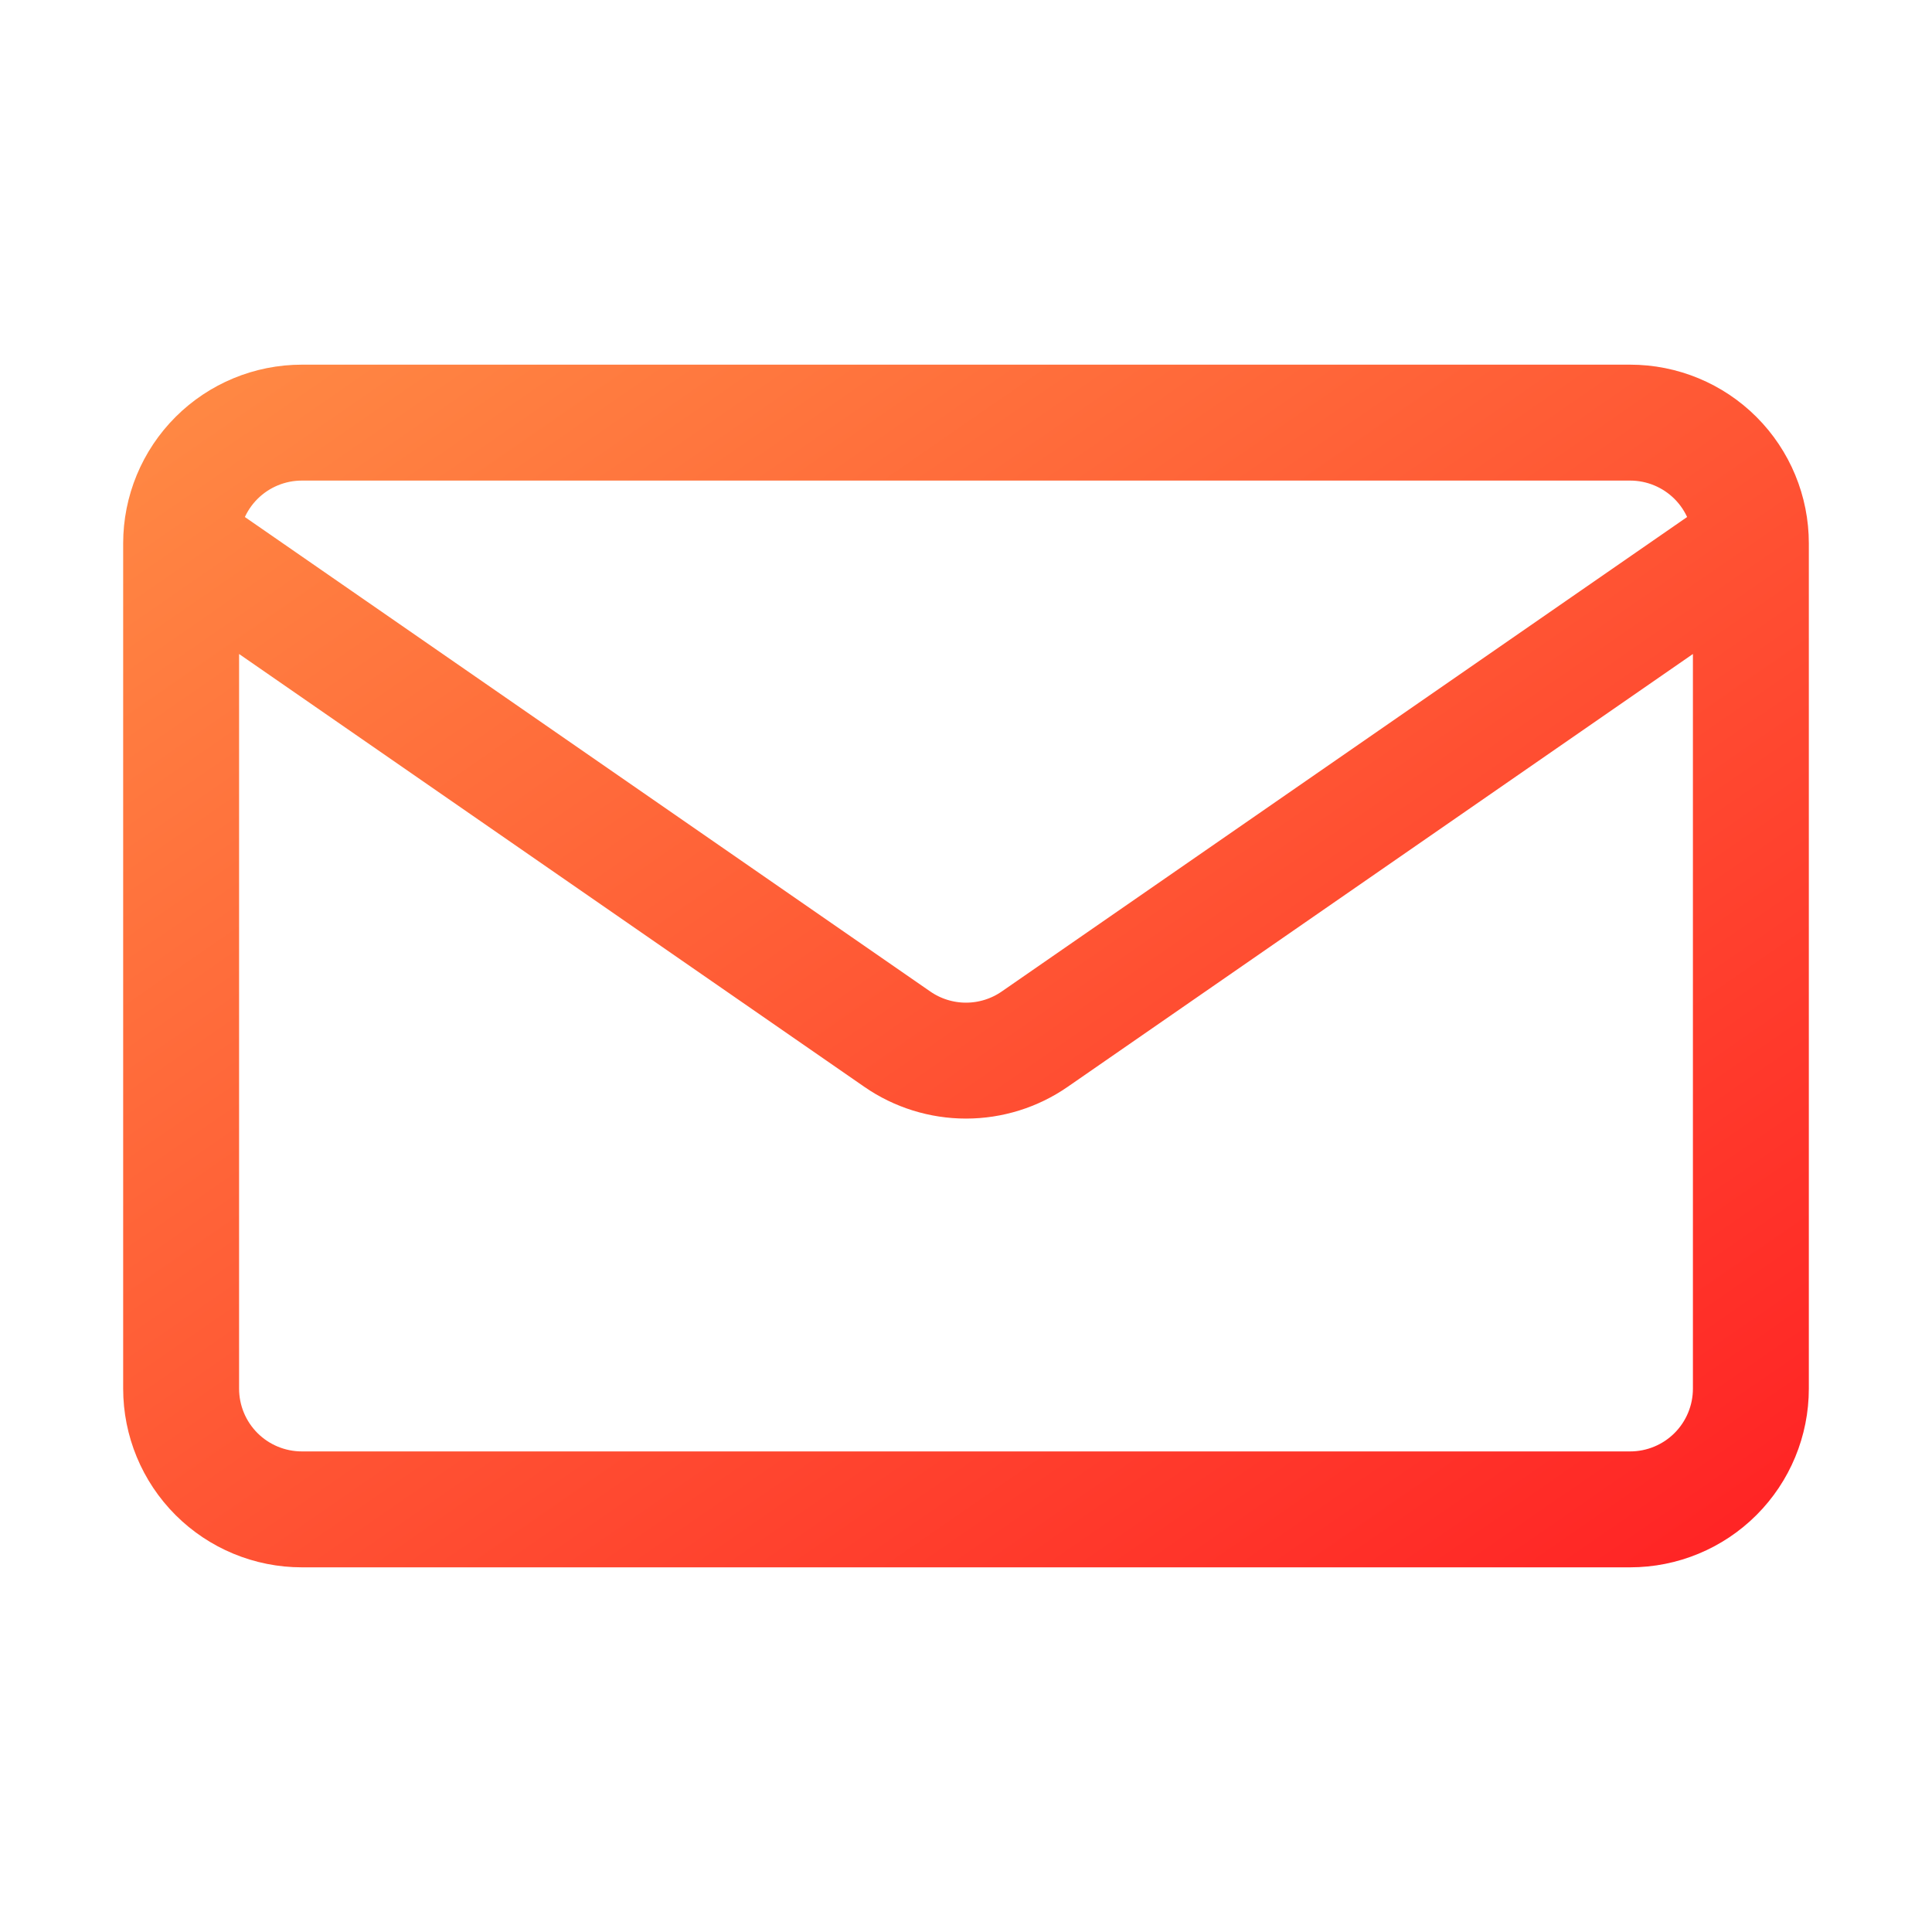 <svg width="40" height="40" viewBox="0 0 40 40" fill="none" xmlns="http://www.w3.org/2000/svg">
<path d="M36.25 11.25V28.75C36.25 29.413 35.987 30.049 35.518 30.518C35.049 30.987 34.413 31.25 33.75 31.25H6.25C5.587 31.25 4.951 30.987 4.482 30.518C4.013 30.049 3.75 29.413 3.75 28.75V11.25M36.25 11.25C36.25 10.587 35.987 9.951 35.518 9.482C35.049 9.013 34.413 8.75 33.75 8.75H6.25C5.587 8.75 4.951 9.013 4.482 9.482C4.013 9.951 3.75 10.587 3.75 11.25M36.25 11.25L21.422 21.515C21.005 21.804 20.508 21.959 20 21.959C19.492 21.959 18.995 21.804 18.578 21.515L3.75 11.25" stroke="url(#paint0_linear_9231_23480)" stroke-width="2.4" stroke-linecap="round" stroke-linejoin="round"/>
<defs>
<linearGradient id="paint0_linear_9231_23480" x1="36.254" y1="31.25" x2="15.195" y2="0.828" gradientUnits="userSpaceOnUse">
<stop stop-color="#FF2525"/>
<stop offset="1" stop-color="#FF8743"/>
</linearGradient>
</defs>
</svg>
